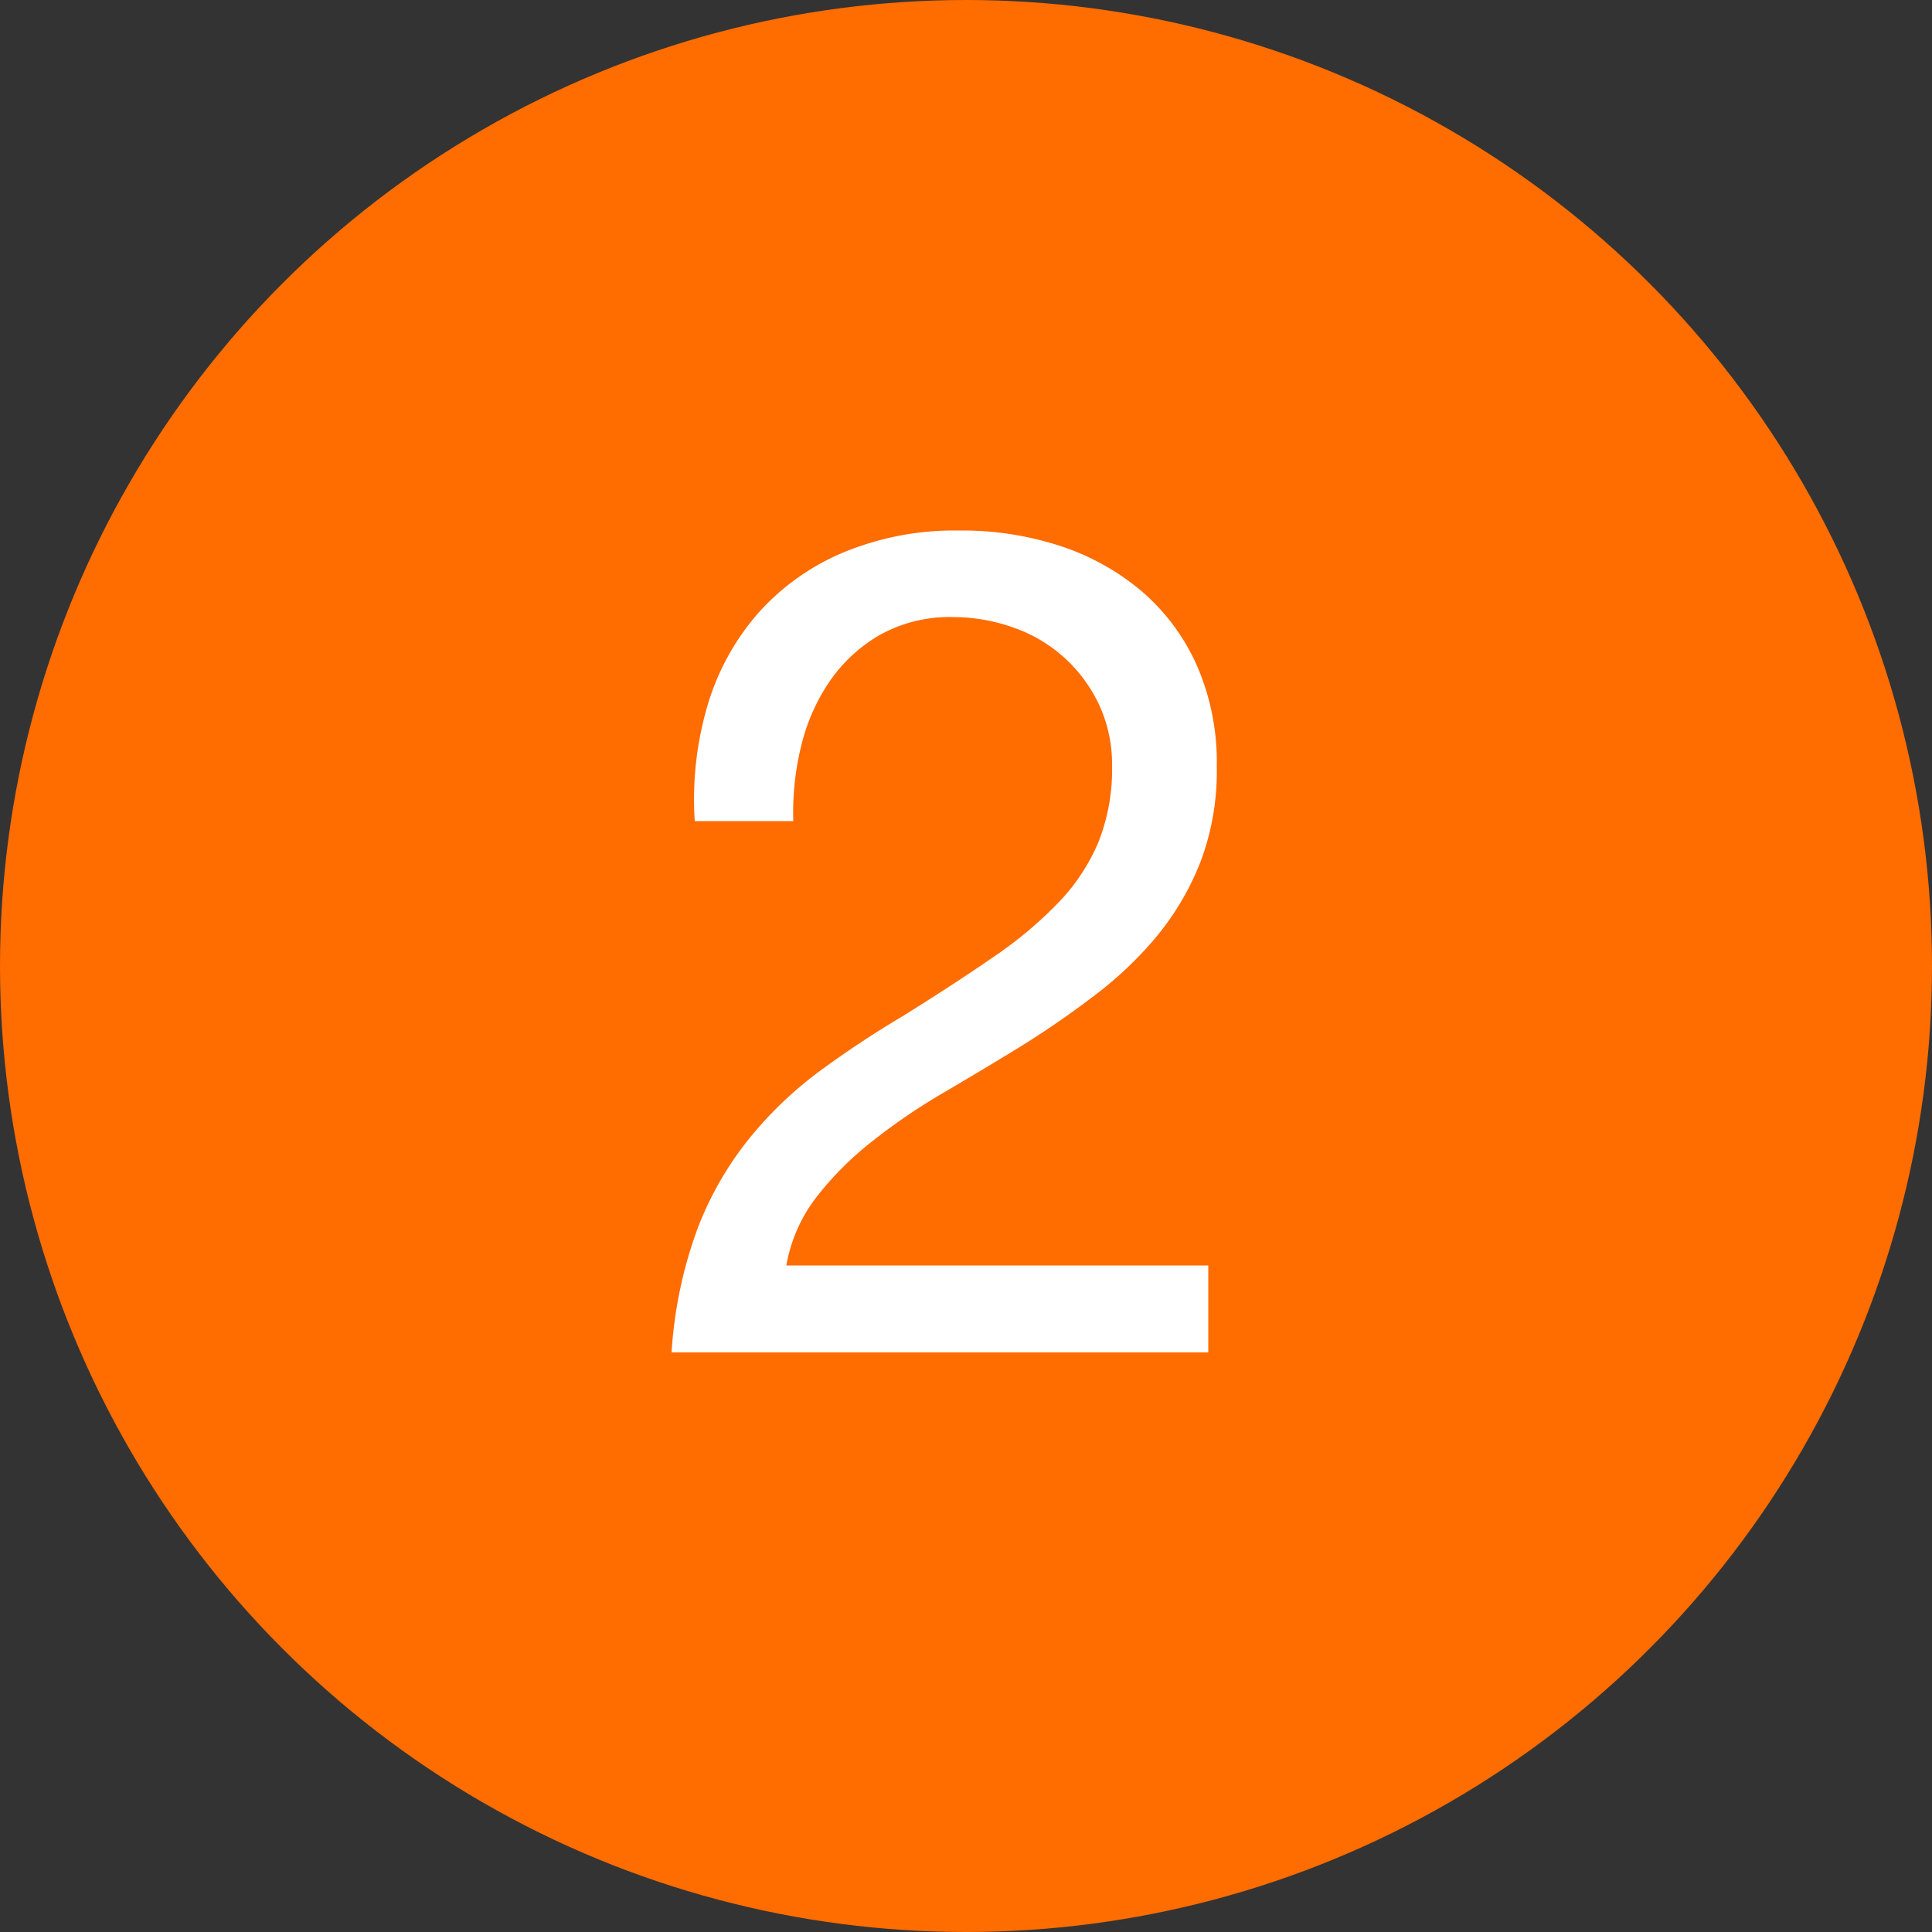 <svg xmlns="http://www.w3.org/2000/svg" width="20" height="20" viewBox="0 0 20 20">
  <rect x="0" y="0" width="20" height="20" fill="#333333" stroke="none"/>
  <g id="ic-AlarmLevel02" transform="translate(-89)">
    <circle id="椭圆_11" data-name="椭圆 11" cx="10" cy="10" r="10" transform="translate(89)" fill="#ff6c00"/>
    <path id="路径_1881" data-name="路径 1881" d="M-2.808-5.5h1.02a2.887,2.887,0,0,1,.078-.762,2.03,2.03,0,0,1,.294-.678,1.6,1.6,0,0,1,.522-.486,1.484,1.484,0,0,1,.762-.186A1.863,1.863,0,0,1,.5-7.5a1.525,1.525,0,0,1,.522.312A1.538,1.538,0,0,1,1.38-6.7a1.468,1.468,0,0,1,.132.63,2.042,2.042,0,0,1-.138.78,2.049,2.049,0,0,1-.408.624,4.2,4.2,0,0,1-.678.57q-.408.282-.948.618-.444.264-.852.564a4.018,4.018,0,0,0-.732.7,3.449,3.449,0,0,0-.534.93A4.518,4.518,0,0,0-3.048,0H2.508V-.9H-1.86a1.612,1.612,0,0,1,.306-.7,3.3,3.3,0,0,1,.564-.57,6.248,6.248,0,0,1,.726-.5q.4-.234.792-.474T1.3-3.672a3.884,3.884,0,0,0,.66-.618,2.839,2.839,0,0,0,.462-.774,2.651,2.651,0,0,0,.174-1,2.5,2.5,0,0,0-.21-1.056,2.182,2.182,0,0,0-.57-.762,2.522,2.522,0,0,0-.846-.468A3.262,3.262,0,0,0-.072-8.508a3,3,0,0,0-1.2.228,2.45,2.45,0,0,0-.882.63,2.543,2.543,0,0,0-.522.954A3.44,3.44,0,0,0-2.808-5.5Z" transform="translate(99 14)" fill="#fff"/>
  </g>
</svg>
